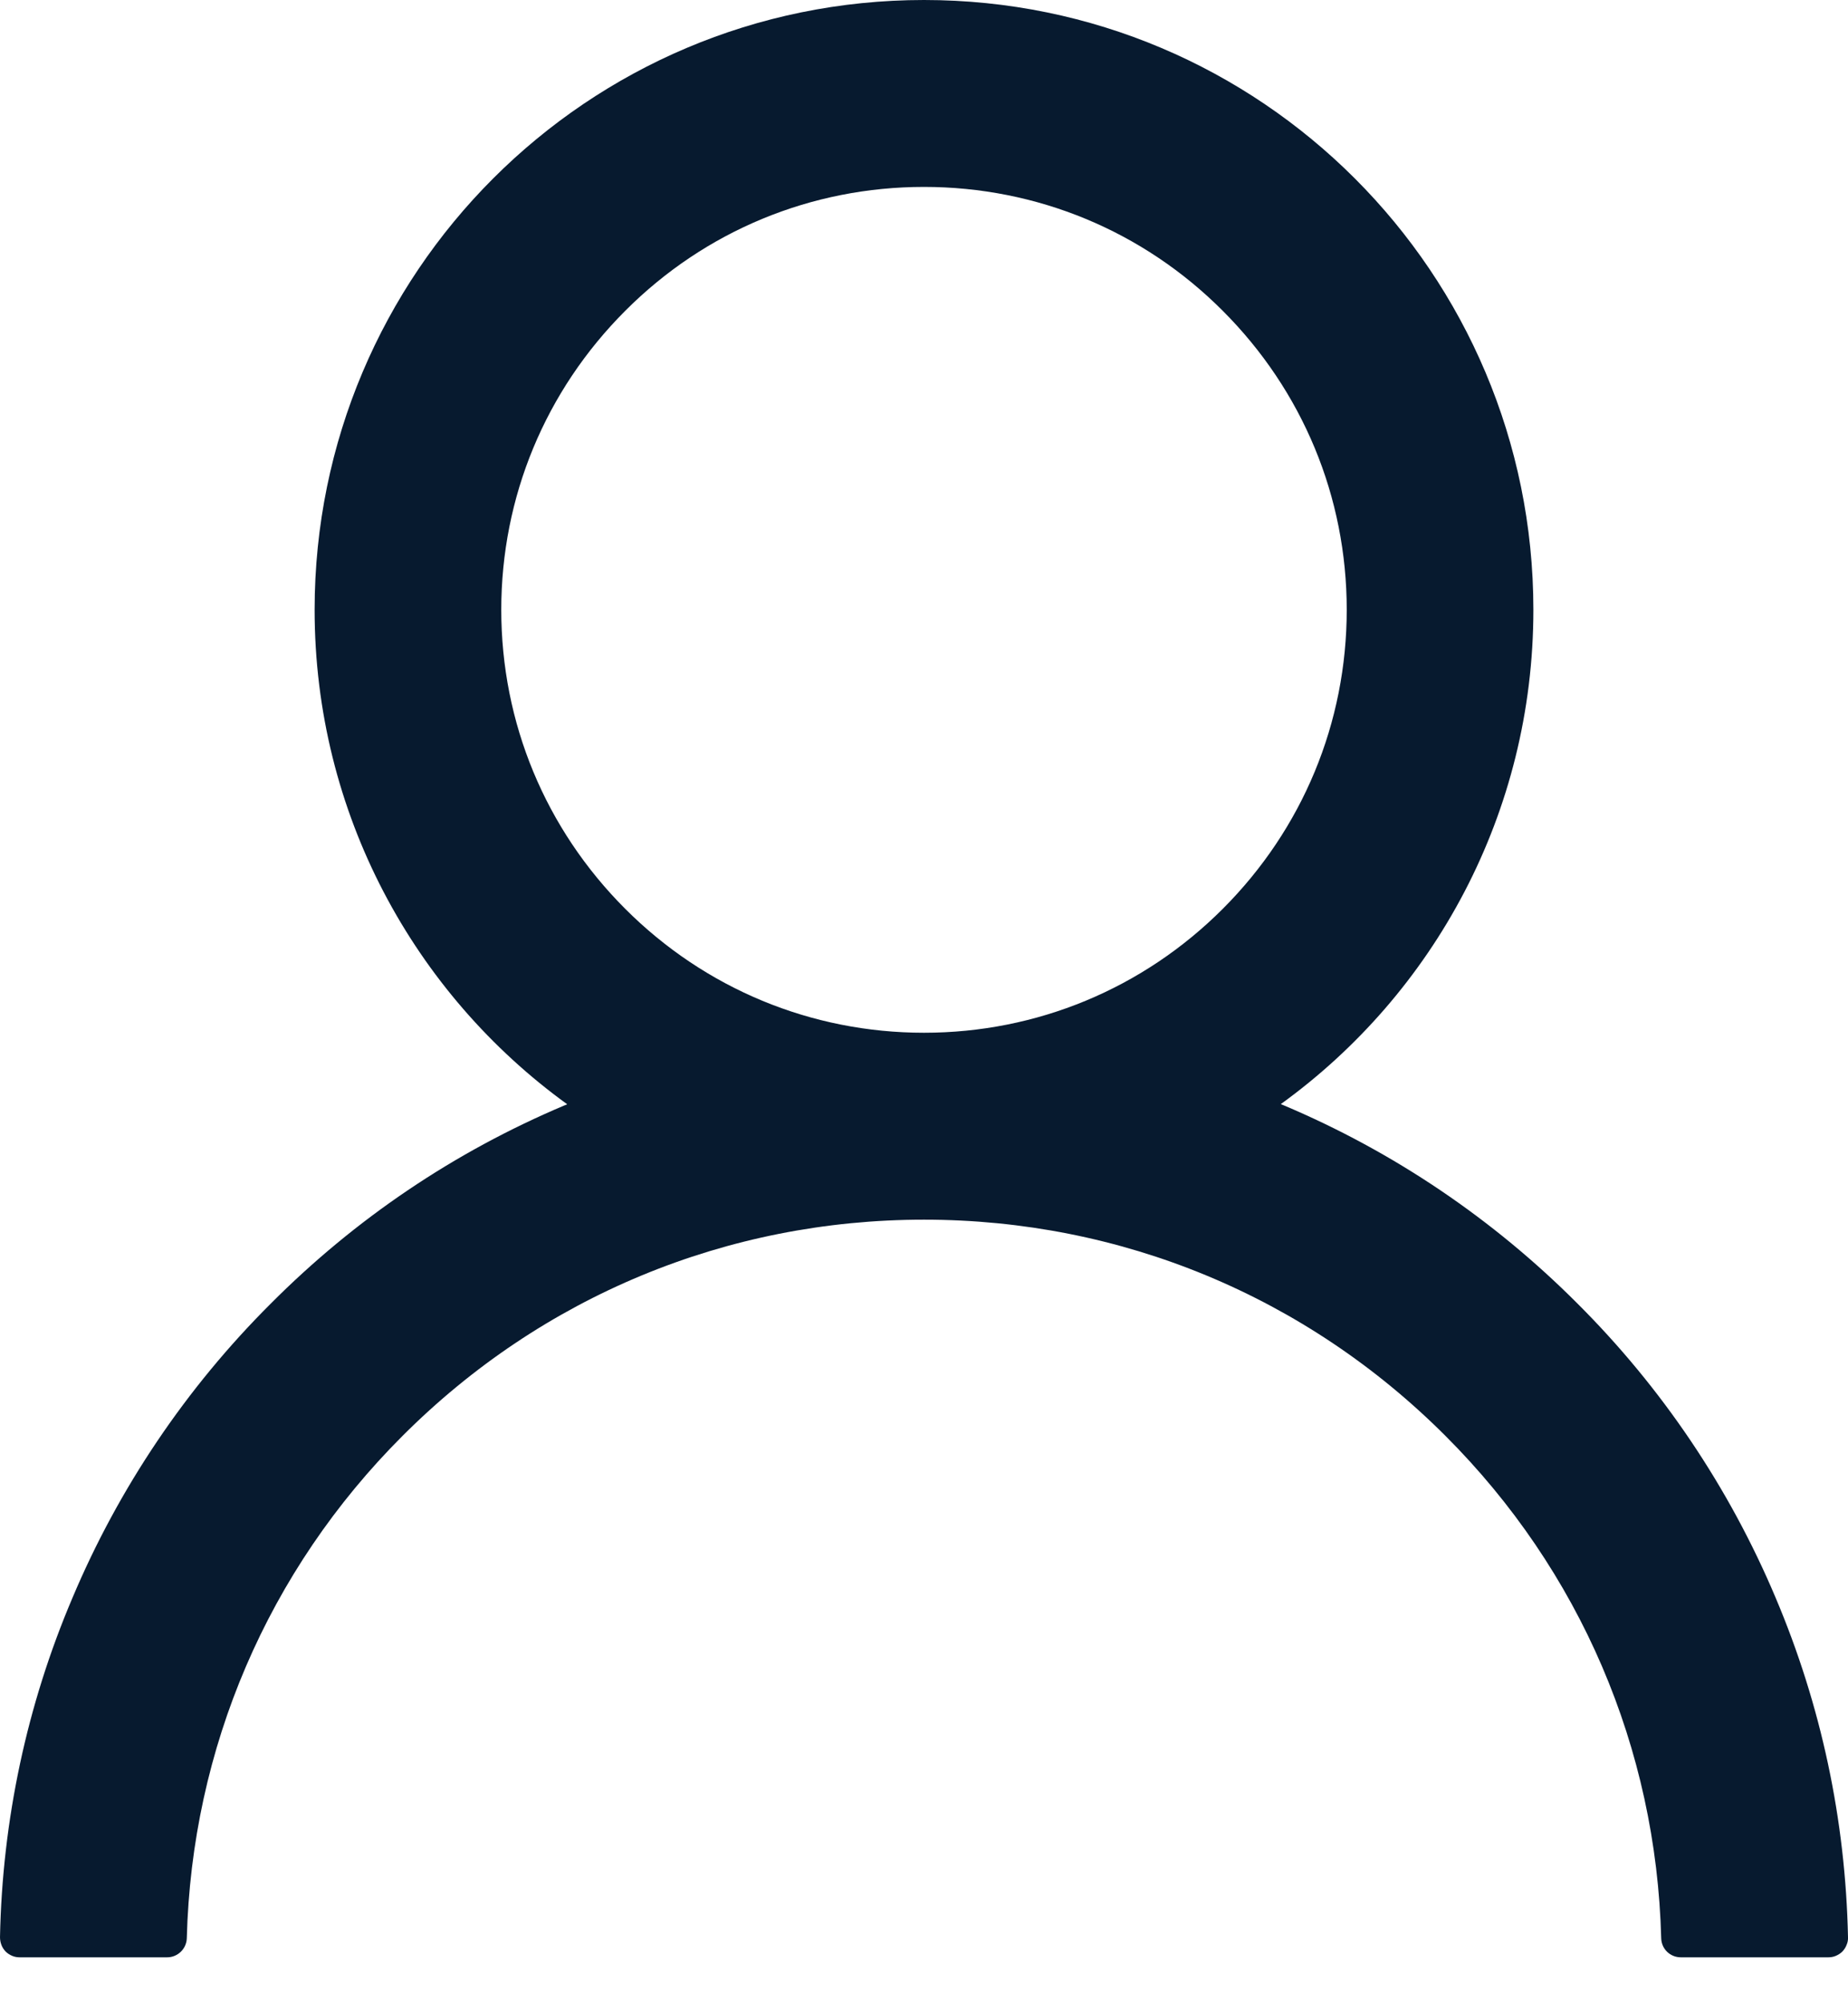 <svg width="12" height="13" viewBox="0 0 12 13" fill="none" xmlns="http://www.w3.org/2000/svg">
<path d="M11.529 10.366C11.228 9.653 10.791 9.005 10.243 8.459C9.696 7.911 9.049 7.474 8.336 7.173C8.33 7.17 8.323 7.168 8.317 7.165C9.311 6.447 9.957 5.277 9.957 3.957C9.957 1.771 8.186 0 6 0C3.814 0 2.043 1.771 2.043 3.957C2.043 5.277 2.689 6.447 3.683 7.166C3.677 7.17 3.67 7.171 3.664 7.174C2.949 7.476 2.307 7.909 1.757 8.461C1.209 9.007 0.772 9.655 0.471 10.368C0.174 11.065 0.015 11.813 3.99032e-05 12.571C-0 12.588 0.003 12.605 0.009 12.621C0.015 12.637 0.024 12.651 0.036 12.664C0.048 12.676 0.062 12.685 0.078 12.692C0.094 12.699 0.111 12.702 0.128 12.702H1.085C1.155 12.702 1.211 12.646 1.213 12.578C1.245 11.346 1.739 10.192 2.614 9.318C3.519 8.413 4.72 7.915 6 7.915C7.28 7.915 8.481 8.413 9.386 9.318C10.261 10.192 10.755 11.346 10.787 12.578C10.789 12.648 10.845 12.702 10.915 12.702H11.872C11.889 12.702 11.906 12.699 11.922 12.692C11.938 12.685 11.952 12.676 11.964 12.664C11.976 12.651 11.985 12.637 11.991 12.621C11.998 12.605 12.001 12.588 12 12.571C11.984 11.809 11.826 11.066 11.529 10.366V10.366ZM6 6.702C5.268 6.702 4.578 6.416 4.06 5.898C3.541 5.379 3.255 4.69 3.255 3.957C3.255 3.225 3.541 2.536 4.06 2.017C4.578 1.498 5.268 1.213 6 1.213C6.732 1.213 7.422 1.498 7.94 2.017C8.459 2.536 8.745 3.225 8.745 3.957C8.745 4.69 8.459 5.379 7.94 5.898C7.422 6.416 6.732 6.702 6 6.702Z" fill="#071A2F"/>
</svg>
